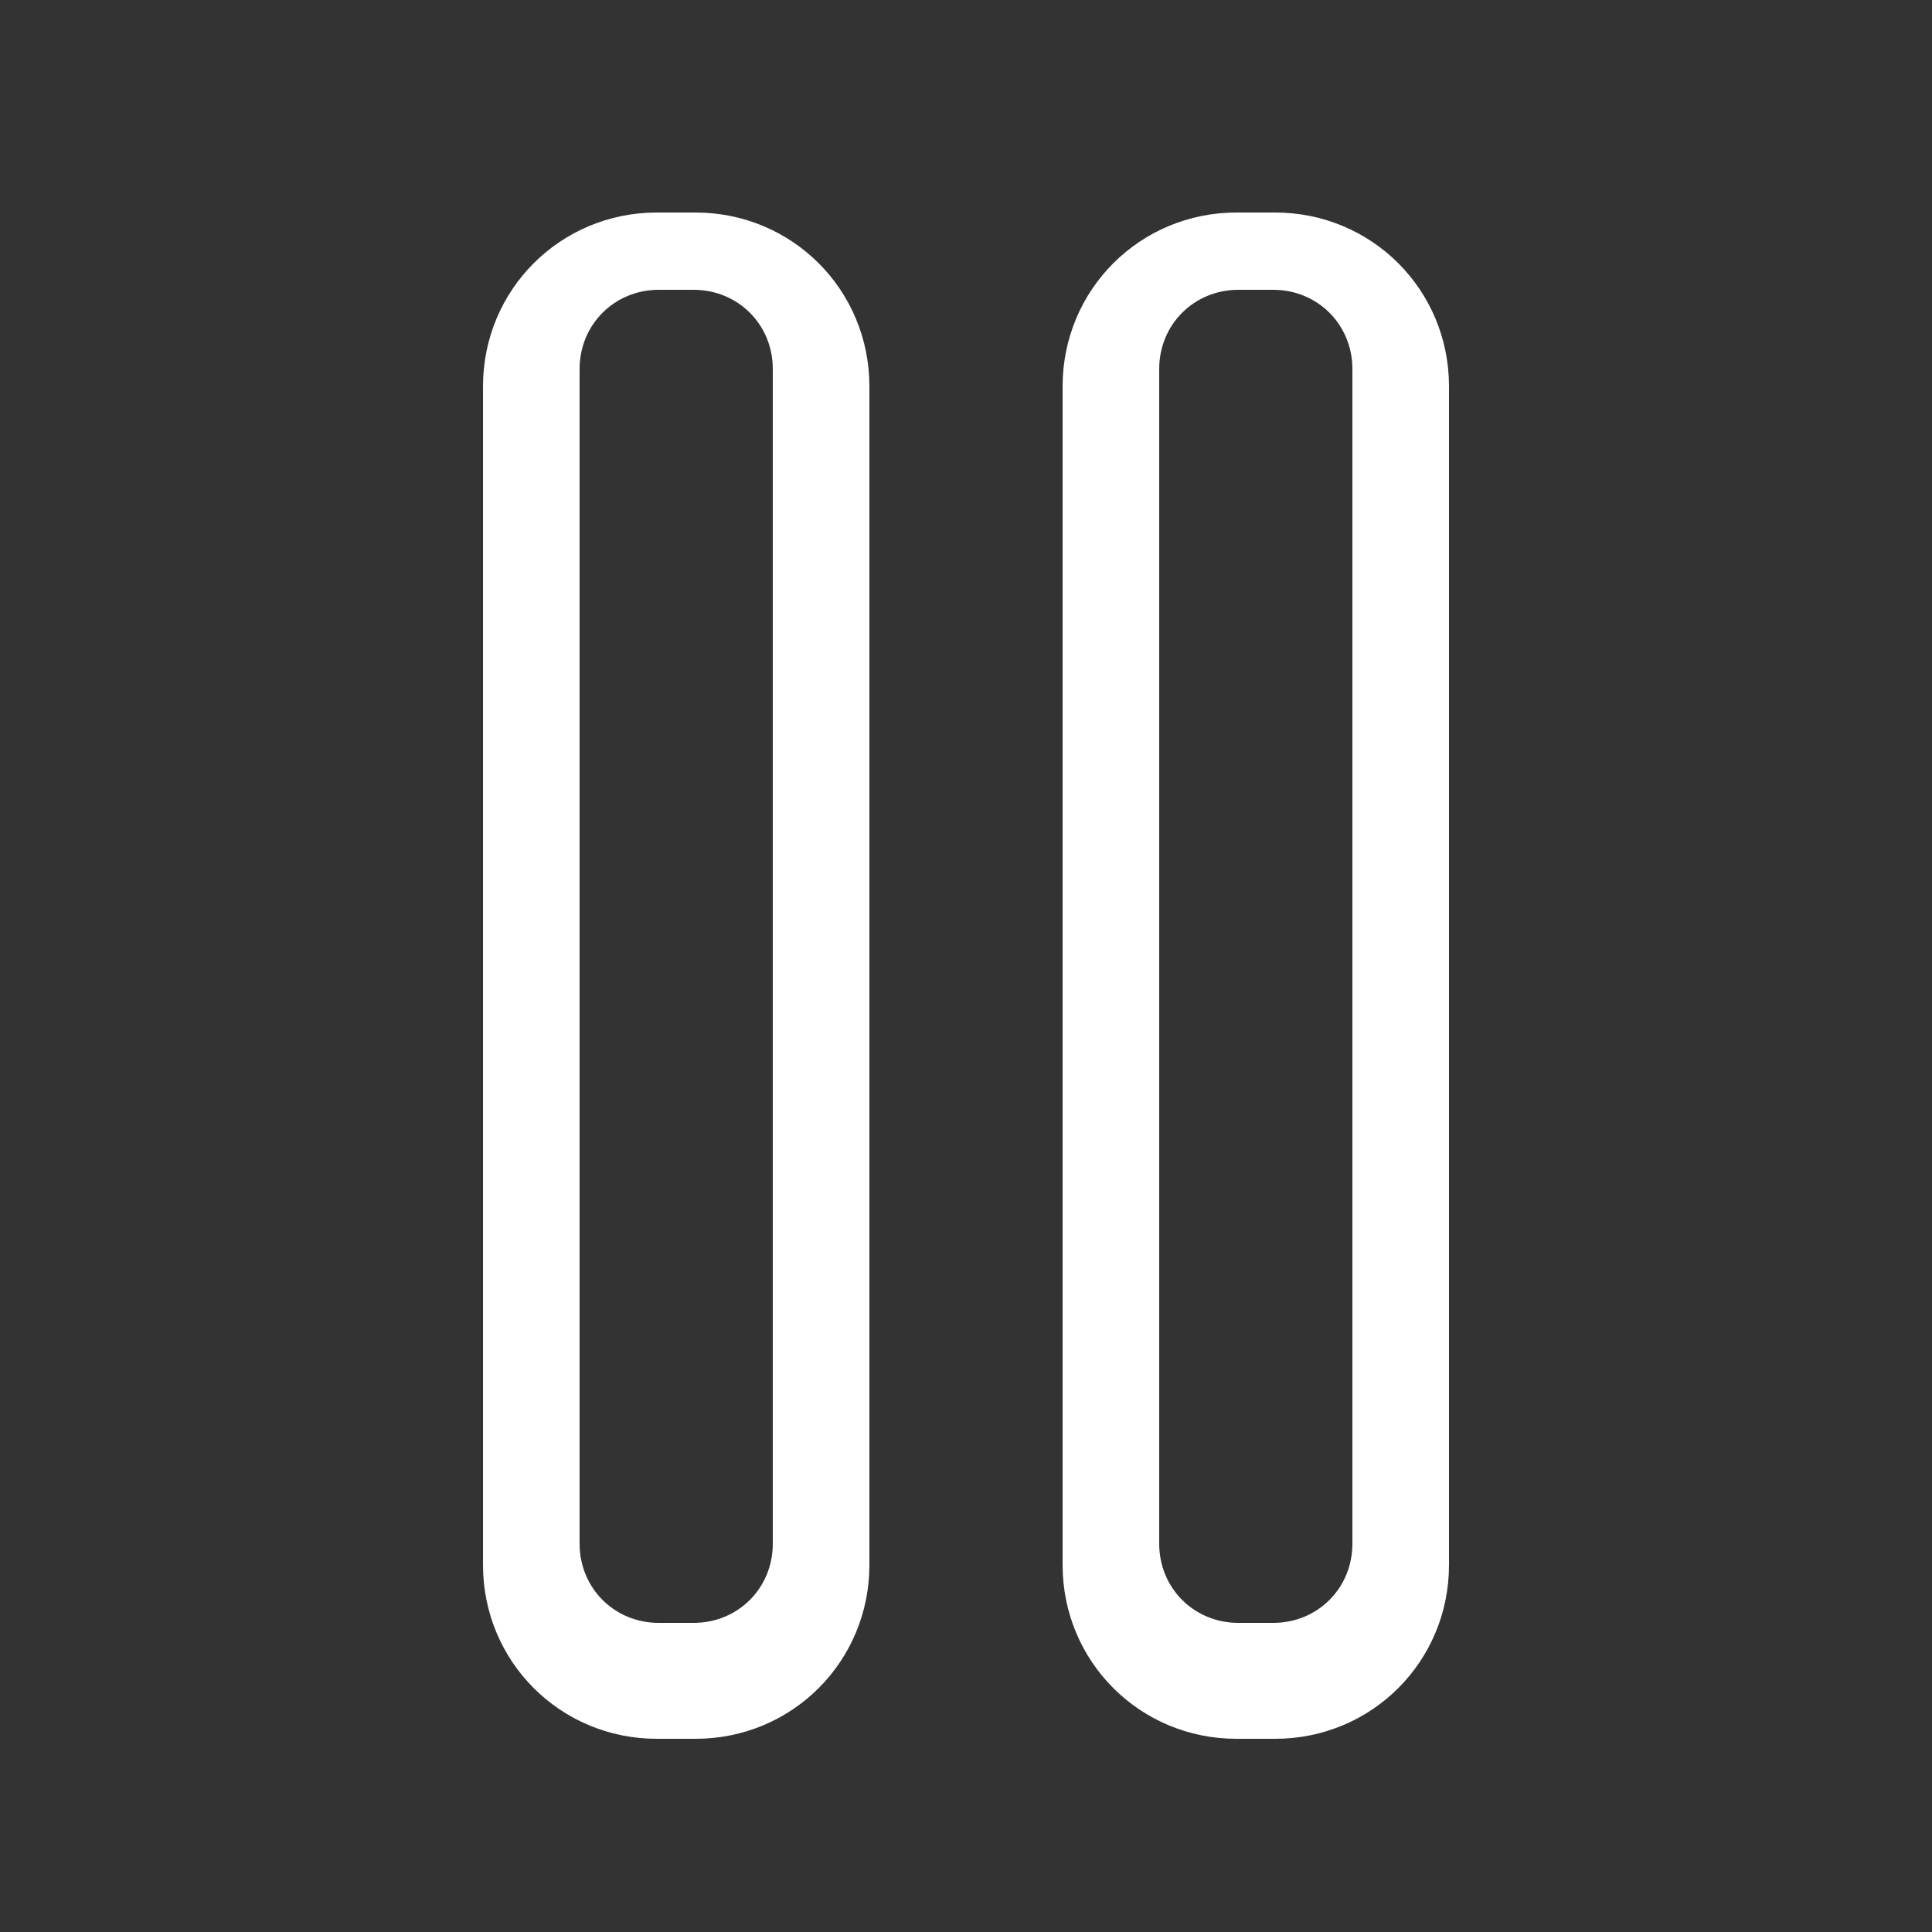 <?xml version="1.0" encoding="UTF-8" standalone="no"?>
<svg
   xmlns:dc="http://purl.org/dc/elements/1.1/"
   xmlns:cc="http://creativecommons.org/ns#"
   xmlns:rdf="http://www.w3.org/1999/02/22-rdf-syntax-ns#"
   xmlns:svg="http://www.w3.org/2000/svg"
   xmlns="http://www.w3.org/2000/svg"
   xmlns:sodipodi="http://sodipodi.sourceforge.net/DTD/sodipodi-0.dtd"
   xmlns:inkscape="http://www.inkscape.org/namespaces/inkscape"
   height="100px"
   width="100px"
   fill="#000000"
   version="1.1"
   x="0px"
   y="0px"
   viewBox="0 0 100 100"
   style="enable-background:new 0 0 100 100;"
   xml:space="preserve"
   id="svg3580"
   sodipodi:docname="noun_Stop_559095.svg"
   inkscape:version="0.92.5 (2060ec1f9f, 2020-04-08)"><rect x="0" y="0" width="100" height="100" fill="#333333" stroke="none"/><defs
     id="defs3584" /><sodipodi:namedview
     pagecolor="#ffffff"
     bordercolor="#666666"
     borderopacity="1"
     objecttolerance="10"
     gridtolerance="10"
     guidetolerance="10"
     inkscape:pageopacity="0"
     inkscape:pageshadow="2"
     inkscape:window-width="1864"
     inkscape:window-height="1016"
     id="namedview3582"
     showgrid="false"
     inkscape:zoom="6.675088"
     inkscape:cx="73.272847"
     inkscape:cy="45.140846"
     inkscape:window-x="56"
     inkscape:window-y="27"
     inkscape:window-maximized="1"
     inkscape:current-layer="svg3580" /><style
     type="text/css"
     id="style3282">
	.st0{display:none;}
	.st1{display:inline;}
	.st2{display:inline;fill:#000000;}
</style><g
     class="st0"
     id="g3298"><g
       class="st1"
       id="g3296"><path
         d="M31,32.3V7.9c0-1.2-0.8-2.2-2-2.2c-1.2,0-2,1-2,2.2v24.5c-3,0.9-5.4,3.8-5.4,7.1c0,4.1,3.3,7.5,7.4,7.5    c4.1,0,7.4-3.3,7.4-7.5C36.4,36.1,34,33.3,31,32.3z M28.9,42.5c-1.7,0-3.1-1.4-3.1-3.1c0-1.7,1.4-3.1,3.1-3.1    c1.7,0,3.1,1.4,3.1,3.1C32,41.2,30.6,42.5,28.9,42.5z"
         id="path3284" /><path
         d="M29,53.1c-1.2,0-2,1-2,2.2v36.9c0,1.2,0.8,2.2,2,2.2c1.2,0,2-1,2-2.2V55.3C31,54.1,30.2,53.1,29,53.1z"
         id="path3286" /><path
         d="M52,53.4V7.9c0-1.2-0.8-2.2-2-2.2s-2,1-2,2.2v45.5c-3,0.9-5.4,3.8-5.4,7.1c0,4.1,3.3,7.5,7.4,7.5c4.1,0,7.3-3.3,7.3-7.5    C57.4,57.2,55,54.3,52,53.4z M50,63.6c-1.7,0-3.1-1.4-3.1-3.1s1.4-3.1,3.1-3.1s3.1,1.4,3.1,3.1S51.7,63.6,50,63.6z"
         id="path3288" /><path
         d="M50,74.1c-1.2,0-2,1-2,2.2v15.8c0,1.2,0.8,2.2,2,2.2s2-1,2-2.2V76.3C52,75.1,51.2,74.1,50,74.1z"
         id="path3290" /><path
         d="M73,16.5V7.9c0-1.2-0.8-2.2-2-2.2s-2,1-2,2.2v8.7c-3,0.9-5.3,3.8-5.3,7.1c0,4.1,3.3,7.5,7.4,7.5c4.1,0,7.3-3.3,7.3-7.5    C78.4,20.3,76,17.5,73,16.5z M71.1,26.7c-1.7,0-3.1-1.4-3.1-3.1c0-1.7,1.4-3.1,3.1-3.1s3.1,1.4,3.1,3.1    C74.1,25.4,72.8,26.7,71.1,26.7z"
         id="path3292" /><path
         d="M71,37.3c-1.2,0-2,1-2,2.2v52.7c0,1.2,0.8,2.2,2,2.2s2-1,2-2.2V39.5C73,38.3,72.2,37.3,71,37.3z"
         id="path3294" /></g></g><g
     class="st0"
     id="g3316"><g
       class="st1"
       id="g3314"><path
         d="M85,25.7c0.1,0,0.1-0.2,0.2-0.2c0.1,0,0.2-0.1,0.2-0.1c0.1,0,0.2-0.1,0.2-0.1c0.1,0,0.1-0.1,0.2-0.1    c0.2-0.2,0.5-0.4,0.6-0.6c0-0.1,0.1-0.1,0.1-0.2c0-0.1,0.1-0.1,0.1-0.2c0-0.1,0-0.2,0.1-0.2c0-0.1,0.1-0.1,0.1-0.2    c0-0.1,0.1-0.3,0.1-0.4c0,0,0,0,0,0l0,0c0-0.1-0.1-0.3-0.1-0.4c0-0.1-0.1-0.1-0.1-0.2c0-0.1-0.1-0.2-0.1-0.2    c0-0.1-0.1-0.1-0.1-0.2c0-0.1-0.1-0.1-0.1-0.2c-0.1-0.1-0.2-0.2-0.3-0.3l-18-18c-0.1-0.1-0.2-0.2-0.3-0.3c0,0-0.1-0.1-0.2-0.1    c-0.1,0-0.2-0.1-0.2-0.1c-0.1,0-0.1,0-0.2-0.1c-0.1,0-0.1,0-0.2-0.1c-0.1,0-0.3,0-0.4,0H25.3C20.3,3,16,7,16,11.9v76.7    c0,4.9,4.3,9.4,9.3,9.4h52.7c4.9,0,9.1-4.5,9.1-9.4V39c0-1.2-1.3-2.3-2.5-2.3c-1.2,0-2.5,1-2.5,2.3v49.6c0,2.4-1.7,4.4-4.1,4.4    H25.3c-2.4,0-4.3-2-4.3-4.4V11.9C21,9.5,22.8,8,25.3,8H64v8.6c0,4.9,4.3,9.4,9.3,9.4h11.3C84.7,26,84.9,25.7,85,25.7z M69,16.6    v-5.9L79.1,21h-5.9C70.8,21,69,19,69,16.6z"
         id="path3300" /><path
         d="M30.6,26h24c1.2,0,2.3-1.3,2.3-2.5c0-1.2-1-2.5-2.3-2.5h-24c-1.2,0-2.3,1.3-2.3,2.5C28.3,24.7,29.3,26,30.6,26z"
         id="path3302" /><path
         d="M74.8,35.5c0-1.2-1-2.5-2.3-2.5h-42c-1.2,0-2.3,1.3-2.3,2.5c0,1.2,1,2.5,2.3,2.5h42C73.8,38,74.8,36.7,74.8,35.5z"
         id="path3304" /><path
         d="M30.6,50h30c1.2,0,2.3-1.3,2.3-2.5c0-1.2-1-2.5-2.3-2.5h-30c-1.2,0-2.3,1.3-2.3,2.5C28.3,48.7,29.3,50,30.6,50z"
         id="path3306" /><path
         d="M68.8,59.5c0-1.2-1-2.5-2.3-2.5h-36c-1.2,0-2.3,1.3-2.3,2.5c0,1.2,1,2.5,2.3,2.5h36C67.8,62,68.8,60.7,68.8,59.5z"
         id="path3308" /><path
         d="M62.8,71.5c0-1.2-1-2.5-2.3-2.5h-30c-1.2,0-2.3,1.3-2.3,2.5s1,2.5,2.3,2.5h30C61.8,74,62.8,72.7,62.8,71.5z"
         id="path3310" /><path
         d="M30.6,81c-1.2,0-2.3,1.3-2.3,2.5c0,1.2,1,2.5,2.3,2.5h12c1.2,0,2.3-1.3,2.3-2.5c0-1.2-1-2.5-2.3-2.5H30.6z"
         id="path3312" /></g></g><g
     class="st0"
     id="g3328"><g
       class="st1"
       id="g3326"><path
         d="M84.1,25.2c0.1,0,0.1,0.1,0.2,0.1c0.1,0,0.2,0,0.2,0c0.1,0,0.1,0,0.2-0.1c0.1,0,0.1,0,0.2-0.1c0.2-0.2,0.5-0.4,0.6-0.6    c0-0.1,0.1-0.1,0.1-0.2c0-0.1,0.1-0.1,0.1-0.2c0-0.1,0-0.2,0.1-0.2c0-0.1,0-0.2,0.1-0.3c0-0.1,0.1-0.5,0.1-0.5h0c0,0,0,0.2,0,0.2    c0-0.1,0-0.3-0.1-0.4c0-0.1-0.1-0.1-0.1-0.2c0-0.1,0-0.1-0.1-0.2c0-0.1-0.1-0.1-0.1-0.2c0-0.1-0.1-0.1-0.1-0.2    c-0.1-0.1-0.2-0.2-0.3-0.3L67.4,3.7c-0.1-0.1-0.2-0.2-0.3-0.3c-0.1,0-0.1-0.1-0.2-0.1c-0.1,0-0.1-0.1-0.2-0.1    c-0.1,0-0.2,0-0.2-0.1c-0.1,0-0.1-0.1-0.2-0.1C66.1,3.1,66,3,65.8,3l0,0h-41C19.9,3,16,7.1,16,11.9v76.1c0,4.9,3.9,8.9,8.8,8.9    h52.3c4.9,0,8.9-4.1,8.9-8.9V38.8c0-1.2-1.3-2.2-2.5-2.2c-1.2,0-2.5,1-2.5,2.2v49.2c0,2.4-1.5,3.9-3.9,3.9H24.8    c-2.4,0-4.8-1.5-4.8-3.9V11.9C20,9.5,22.4,8,24.8,8H64v8.6c0,4.9,3.6,8.4,8.4,8.4h11.2C83.8,25,84,25.2,84.1,25.2z M68,16.6v-5.8    L78.3,21h-5.8C70,21,68,19,68,16.6z"
         id="path3318" /><path
         d="M30.1,25h23.8c1.2,0,2.2-0.8,2.2-2c0-1.2-1-2-2.2-2H30.1c-1.2,0-2.2,0.8-2.2,2C27.9,24.2,28.9,25,30.1,25z"
         id="path3320" /><path
         d="M71.8,33H30.1c-1.2,0-2.2,0.8-2.2,2s1,2,2.2,2h41.7c1.2,0,2.2-0.8,2.2-2S73,33,71.8,33z"
         id="path3322" /><path
         d="M71.8,45H30.1c-1.2,0-2.1,0.8-2.1,2v35.7c0,0.1-0.1,0.3,0,0.4c0,0.1,0,0.1,0,0.2c0,0.1,0,0.2,0.1,0.2    c0,0.1,0.1,0.1,0.1,0.2c0,0.1,0,0.1,0.1,0.2c0.2,0.2,0.4,0.5,0.6,0.6c0.1,0,0.1,0.1,0.2,0.1c0.1,0,0.1,0.1,0.2,0.1    c0.1,0,0.1,0,0.2,0.1c0.1,0,0.1,0,0.2,0.1c0.1,0,0.3,0,0.4,0h41.7c1.2,0,2.2-1,2.2-2.2V47C74,45.8,73,45,71.8,45z M66.8,81    L53.3,67.3c0.2,0.1,0.4,0,0.6,0c0.6,0,1.1-0.3,1.6-0.7l4.6-4.4l9.9,9.6V81H66.8z M48,68.5L60.4,81H35.5L48,68.5z M61.7,57.3    c-0.4-0.4-1.1-0.7-1.7-0.7c-0.6,0-1.2,0.2-1.6,0.7l-6,6c-0.6,0.6-0.8,1.5-0.6,2.2l-2.2-2.2c-0.9-0.9-2.5-0.9-3.3,0L32,77.3V49h38    v16.4L61.7,57.3z"
         id="path3324" /></g></g><g
     class="st0"
     id="g3350"><g
       class="st1"
       id="g3348"><path
         d="M50,31.4c7.6,0,14.5,4.7,17.3,11.8c0.5,1.2,1.8,1.8,3,1.3c1.2-0.5,1.8-1.8,1.3-3C68.2,32.6,59.5,26.7,50,26.7    c-12.8,0-23.3,10.5-23.3,23.3c0,12.8,10.5,23.3,23.3,23.3c9.6,0,18.1-5.7,21.6-14.6c0.5-1.2-0.1-2.5-1.3-3c-1.2-0.5-2.5,0.1-3,1.3    c-2.8,7-9.8,11.7-17.3,11.7c-10.3,0-18.6-8.4-18.6-18.6C31.4,39.7,39.7,31.4,50,31.4z"
         id="path3330" /><path
         d="M16.7,13.4c-0.9-0.9-2.4-0.9-3.3,0c-0.9,0.9-0.9,2.4,0,3.3l7,7c0.5,0.5,1.1,0.7,1.6,0.7c0.6,0,1.2-0.2,1.6-0.7    c0.9-0.9,0.9-2.4,0-3.3L16.7,13.4z"
         id="path3332" /><path
         d="M78,24.4c0.6,0,1.2-0.2,1.6-0.7l7-7c0.9-0.9,0.9-2.4,0-3.3c-0.9-0.9-2.4-0.9-3.3,0l-7,7c-0.9,0.9-0.9,2.4,0,3.3    C76.8,24.1,77.4,24.4,78,24.4z"
         id="path3334" /><path
         d="M20.4,76.3l-7,7c-0.9,0.9-0.9,2.4,0,3.3c0.5,0.5,1.1,0.7,1.6,0.7s1.2-0.2,1.6-0.7l7-7c0.9-0.9,0.9-2.4,0-3.3    C22.8,75.4,21.3,75.4,20.4,76.3z"
         id="path3336" /><path
         d="M79.6,76.3c-0.9-0.9-2.4-0.9-3.3,0c-0.9,0.9-0.9,2.4,0,3.3l7,7c0.5,0.5,1.1,0.7,1.6,0.7c0.6,0,1.2-0.2,1.6-0.7    c0.9-0.9,0.9-2.4,0-3.3L79.6,76.3z"
         id="path3338" /><path
         d="M17.4,50c0-1.3-1-2-2.3-2H5.2c-1.3,0-2.3,0.7-2.3,2c0,1.3,1,2,2.3,2H15C16.3,52,17.4,51.3,17.4,50z"
         id="path3340" /><path
         d="M50,82.6c-1.3,0-2,1-2,2.3v9.9c0,1.3,0.7,2.3,2,2.3c1.3,0,2-1,2-2.3V85C52,83.7,51.3,82.6,50,82.6z"
         id="path3342" /><path
         d="M50,17.4c1.3,0,2-1,2-2.3V5.2c0-1.3-0.7-2.3-2-2.3c-1.3,0-2,1-2,2.3V15C48,16.3,48.7,17.4,50,17.4z"
         id="path3344" /><path
         d="M94.8,48H85c-1.3,0-2.3,0.7-2.3,2c0,1.3,1,2,2.3,2h9.9c1.3,0,2.3-0.7,2.3-2C97.2,48.7,96.1,48,94.8,48z"
         id="path3346" /></g></g><g
     class="st0"
     id="g3358"><g
       class="st1"
       id="g3356"><path
         d="M68.6,48h-10c-1.3,0-2.4,1.2-2.4,2.5c0,1.3,1.1,2.5,2.4,2.5h10c1.3,0,2.4-1.2,2.4-2.5C71,49.2,69.9,48,68.6,48z"
         id="path3352" /><path
         d="M66.9,59.3c-1.1-0.7-2.6-0.3-3.2,0.8c-3.4,5.8-9.6,9.3-16.3,9.3c-10.4,0-18.9-8.5-18.9-18.9c0-10.4,8.5-18.9,18.9-18.9    c6.5,0,12.6,3.4,16,8.9c0.7,1.1,2.2,1.4,3.3,0.7c1.1-0.7,1.4-2.2,0.8-3.3C63,31,55.5,26.8,47.3,26.8c-13,0-23.7,10.6-23.7,23.7    c0,13.1,10.6,23.7,23.7,23.7c8.3,0,16.2-4.5,20.4-11.7C68.4,61.4,68,59.9,66.9,59.3z"
         id="path3354" /></g></g><g
     class="st0"
     id="g3364"><g
       class="st1"
       id="g3362"><path
         d="M90.4,28.9L73.9,12.4c-2.7-2.7-7-2.7-9.7,0L11.5,65.1c-2.7,2.7-2.7,7,0,9.7L28,91.3c0.3,0.3,0.7,0.4,1.1,0.4    s0.8-0.1,1.1-0.4c0.6-0.6,0.6-1.5,0-2.1L13.6,72.7c-1.5-1.5-1.5-4,0-5.5l1.2-1.2l11,11c0.6,0.6,1.5,0.6,2.1,0s0.6-1.5,0-2.1    l-11-11l3.9-3.9l5,5c0.6,0.6,1.5,0.6,2.1,0s0.6-1.5,0-2.1l-5-5l3.9-3.9l11,11c0.6,0.6,1.5,0.6,2.1,0s0.6-1.5,0-2.1l-11-11l3.9-3.9    l5,5c0.6,0.6,1.5,0.6,2.1,0s0.6-1.5,0-2.1l-5-5l3.9-3.9l11,11c0.6,0.6,1.5,0.6,2.1,0s0.6-1.5,0-2.1l-11-11l3.9-3.9l5,5    c0.6,0.6,1.5,0.6,2.1,0c0.6-0.6,0.6-1.5,0-2.1l-5-5l3.9-3.9l11,11c0.6,0.6,1.5,0.6,2.1,0s0.6-1.5,0-2.1l-11-11l3.9-3.9l5,5    c0.3,0.3,0.7,0.4,1.1,0.4s0.8-0.1,1.1-0.4c0.6-0.6,0.6-1.5,0-2.1l-5-5l3.9-3.9l11,11c0.3,0.3,0.7,0.4,1.1,0.4s0.8-0.1,1.1-0.4    c0.6-0.6,0.6-1.5,0-2.1l-11-11l1.2-1.2c1.5-1.5,4-1.5,5.5,0L88.3,31c0.7,0.7,1.1,1.7,1.1,2.7c0,1-0.4,2-1.1,2.7L40,84.7    c-0.6,0.6-0.6,1.5,0,2.1c0.3,0.3,0.7,0.4,1.1,0.4s0.8-0.1,1.1-0.4l48.2-48.2C93.1,35.9,93.1,31.6,90.4,28.9z"
         id="path3360" /></g></g><g
     class="st0"
     id="g3374"><g
       class="st1"
       id="g3372"><path
         d="M85.5,24.1c-0.6-0.6-1.5-0.6-2.1,0s-0.6,1.5,0,2.1c0.7,0.7,1,1.6,1,2.5c0,0.9-0.4,1.8-1,2.4c0,0,0-0.1-0.1-0.1l-5.7-5.7    c-0.6-0.6-1.5-0.6-2.1,0c-0.6,0.6-0.6,1.5,0,2.1l5.7,5.7c0,0,0.1,0,0.1,0.1L40.2,74.5L28.6,62.9l43.2-43.2c0.6-0.6,0.6-1.5,0-2.1    c-0.6-0.6-1.5-0.6-2.1,0L25.4,61.8c0,0,0,0,0,0c-0.1,0.1-0.2,0.3-0.3,0.4c0,0,0,0,0,0.1c0,0,0,0,0,0.1l-6.8,20.5c0,0,0,0,0,0    c0,0.1,0,0.1,0,0.2c0,0,0,0.1,0,0.1c0,0,0,0.1,0,0.1s0,0.1,0,0.1c0,0,0,0.1,0,0.1c0,0.1,0,0.1,0,0.2c0,0,0,0,0,0c0,0,0,0,0,0    c0,0.1,0.1,0.3,0.2,0.4c0,0,0,0,0,0c0.1,0.1,0.2,0.2,0.3,0.3c0,0,0,0,0.1,0.1c0.1,0.1,0.2,0.1,0.4,0.2c0,0,0,0,0,0    c0.1,0,0.3,0.1,0.5,0.1s0.3,0,0.5-0.1c0,0,0,0,0,0L40.6,78c0,0,0,0,0.1,0c0,0,0,0,0.1,0c0.2-0.1,0.3-0.2,0.4-0.3c0,0,0,0,0,0    l44.3-44.3c1.2-1.2,1.9-2.9,1.9-4.6C87.4,27,86.8,25.3,85.5,24.1z M22,81.1l5.1-15.4l10.2,10.2L22,81.1z"
         id="path3366" /><path
         d="M69.9,31.1L52.8,48.2c-0.6,0.6-0.6,1.5,0,2.1c0.3,0.3,0.7,0.4,1.1,0.4s0.8-0.1,1.1-0.4L72,33.2c0.6-0.6,0.6-1.5,0-2.1    S70.5,30.5,69.9,31.1z"
         id="path3368" /><path
         d="M47.1,53.9l-5.7,5.7c-0.6,0.6-0.6,1.5,0,2.1c0.3,0.3,0.7,0.4,1.1,0.4s0.8-0.1,1.1-0.4l5.7-5.7c0.6-0.6,0.6-1.5,0-2.1    S47.7,53.3,47.1,53.9z"
         id="path3370" /></g></g><g
     class="st0"
     id="g3382"><g
       class="st1"
       id="g3380"><path
         d="M92.3,48.2C91.6,47.2,76,23.5,49,23.5c-27,0-42.6,23.7-43.3,24.7L5.2,49l0.5,0.8C6.4,50.8,22,74.5,49,74.5    c27,0,42.6-23.7,43.3-24.7l0.5-0.8L92.3,48.2z M49,71.5C26.4,71.5,11.8,53.1,8.8,49c3-4.1,17.5-22.5,40.2-22.5    c22.6,0,37.2,18.4,40.2,22.5C86.2,53.1,71.7,71.5,49,71.5z"
         id="path3376" /><path
         d="M60.9,46.9c-0.8,0-1.5,0.8-1.4,1.6c0,0.2,0,0.4,0,0.5c0,5.8-4.7,10.5-10.5,10.5c-5.8,0-10.5-4.7-10.5-10.5    c0-5.8,4.7-10.5,10.5-10.5c1.9,0,3.8,0.5,5.5,1.6c0.7,0.4,1.6,0.2,2.1-0.5s0.2-1.6-0.5-2.1c-2.1-1.3-4.6-2-7.1-2    c-7.4,0-13.5,6.1-13.5,13.5c0,7.4,6.1,13.5,13.5,13.5c7.4,0,13.5-6.1,13.5-13.5c0-0.2,0-0.5,0-0.7C62.4,47.5,61.7,46.9,60.9,46.9z    "
         id="path3378" /></g></g><g
     class="st0"
     id="g3390"><g
       class="st1"
       id="g3388"><path
         d="M84.1,84.2L59.5,59.6c-0.8-0.8-2.1-0.8-2.9,0s-0.8,2.1,0,2.9l24.7,24.7c0.4,0.4,0.9,0.6,1.5,0.6c0.5,0,1.1-0.2,1.5-0.6    C85,86.3,85,85,84.1,84.2z"
         id="path3384" /><path
         d="M39.5,19.9C52,19.9,62.1,30,62.1,42.5c0,3.2-0.6,6.2-1.9,9.1c-0.5,1,0,2.3,1.1,2.7c1,0.5,2.3,0,2.7-1.1    c1.5-3.4,2.3-7,2.3-10.8c0-14.7-12-26.7-26.7-26.7c-14.7,0-26.7,12-26.7,26.7c0,14.7,12,26.7,26.7,26.7c3.7,0,7.3-0.8,10.8-2.3    c1-0.5,1.5-1.7,1.1-2.7c-0.5-1-1.7-1.5-2.7-1.1c-2.9,1.3-5.9,1.9-9.1,1.9C27,65.1,16.9,55,16.9,42.5C16.9,30,27,19.9,39.5,19.9z"
         id="path3386" /></g></g><g
     class="st0"
     id="g3398"><g
       class="st1"
       id="g3396"><path
         d="M49,12.4c-17.2,0-31.2,14-31.2,31.2c0,16.8,28.4,43.9,29.6,45l1.7,1.6l1.7-1.6c1.2-1.1,29.6-28.2,29.6-45    C80.2,26.4,66.2,12.4,49,12.4z M49,83.5C40.3,75,22.6,55.1,22.6,43.6C22.6,29,34.4,17.2,49,17.2c14.6,0,26.4,11.9,26.4,26.4    C75.4,55,57.7,75,49,83.5z"
         id="path3392" /><path
         d="M63.1,39.8c-1.3,0.1-2.3,1.3-2.1,2.6c0,0.4,0.1,0.8,0.1,1.2c0,6.6-5.4,12-12,12s-12-5.4-12-12c0-6.6,5.4-12,12-12    c2.5,0,4.8,0.7,6.8,2.1c1.1,0.8,2.6,0.5,3.3-0.6c0.8-1.1,0.5-2.6-0.6-3.3c-2.8-2-6.1-3-9.6-3c-9.3,0-16.8,7.5-16.8,16.8    c0,9.3,7.5,16.8,16.8,16.8c9.3,0,16.8-7.5,16.8-16.8c0-0.6,0-1.1-0.1-1.7C65.6,40.6,64.4,39.6,63.1,39.8z"
         id="path3394" /></g></g><g
     class="st0"
     id="g3408"><g
       class="st1"
       id="g3406"><path
         d="M52.6,67.6L37.8,82.4c-4.5,4.5-11.9,4.5-16.5,0c-4.5-4.5-4.5-11.9,0-16.5l14.8-14.8c0.9-0.9,0.9-2.4,0-3.3s-2.4-0.9-3.3,0    L18,62.7c-6.4,6.4-6.4,16.7,0,23c3.2,3.2,7.3,4.8,11.5,4.8s8.3-1.6,11.5-4.8l14.8-14.8c0.9-0.9,0.9-2.4,0-3.3S53.5,66.7,52.6,67.6    z"
         id="path3400" /><path
         d="M85.5,18.3c-6.4-6.4-16.7-6.4-23,0L47.6,33.1c-0.9,0.9-0.9,2.4,0,3.3c0.9,0.9,2.4,0.9,3.3,0l14.8-14.8    c4.5-4.5,11.9-4.5,16.5,0c4.5,4.5,4.5,11.9,0,16.5L67.4,52.8c-0.9,0.9-0.9,2.4,0,3.3c0.5,0.5,1.1,0.7,1.6,0.7s1.2-0.2,1.6-0.7    l14.8-14.8C91.8,35,91.8,24.6,85.5,18.3z"
         id="path3402" /><path
         d="M32.8,70.9c0.5,0.5,1.1,0.7,1.6,0.7c0.6,0,1.2-0.2,1.6-0.7l34.6-34.6c0.9-0.9,0.9-2.4,0-3.3c-0.9-0.9-2.4-0.9-3.3,0    L32.8,67.6C31.9,68.5,31.9,70,32.8,70.9z"
         id="path3404" /></g></g><g
     class="st0"
     id="g3416"><g
       class="st1"
       id="g3414"><path
         d="M52,64.4c6.8,0,12.4-5.6,12.4-12.4c0-6.8-5.6-12.4-12.4-12.4c-1.1,0-2,0.9-2,2s0.9,2,2,2c4.6,0,8.4,3.8,8.4,8.4    c0,4.6-3.8,8.4-8.4,8.4c-4.6,0-8.4-3.8-8.4-8.4c0-2.2,0.9-4.3,2.4-5.9c0.8-0.8,0.8-2,0-2.8c-0.8-0.8-2-0.8-2.8,0    c-2.3,2.3-3.5,5.4-3.5,8.7C39.6,58.8,45.2,64.4,52,64.4z"
         id="path3410" /><path
         d="M93.6,50h-8.5c-0.5-8-3.5-14.6-8.3-20l5.2-5.2c0.8-0.8,0.8-2,0-2.8c-0.8-0.8-2-0.8-2.8,0L74,27.2c-5.4-4.8-12-7.9-20-8.3    v-8.5c0-1.1-0.9-2-2-2s-2,0.9-2,2v23.8c0,1.1,0.9,2,2,2s2-0.9,2-2V22.8c7,0.4,12.5,3.1,17.2,7.2l-5,5c-0.8,0.8-0.8,2,0,2.8    c0.4,0.4,0.9,0.6,1.4,0.6c0.5,0,1-0.2,1.4-0.6l5-5c4.1,4.7,6.7,10.2,7.2,17.2H69.8c-1.1,0-2,0.9-2,2c0,1.1,0.9,2,2,2h11.3    c-0.4,7-3.1,12.5-7.2,17.2l-5-5c-0.8-0.8-2-0.8-2.8,0s-0.8,2,0,2.8l5,5C66.5,78.1,61,80.7,54,81.2V69.8c0-1.1-0.9-2-2-2    s-2,0.9-2,2v11.3c-7-0.4-12.5-3.1-17.2-7.2l5-5c0.8-0.8,0.8-2,0-2.8s-2-0.8-2.8,0l-5,5C25.9,66.5,23.3,61,22.8,54h11.3    c1.1,0,2-0.9,2-2c0-1.1-0.9-2-2-2H22.8c0.4-6,2.9-12.4,7.1-17.2l5,5c0.4,0.4,0.9,0.6,1.4,0.6c0.5,0,1-0.2,1.4-0.6    c0.8-0.8,0.8-2,0-2.8l-13-13c-0.8-0.8-2-0.8-2.8,0c-0.8,0.8-0.8,2,0,2.8l5.2,5.2c-5,5.6-7.9,13-8.3,20h-8.5c-1.1,0-2,0.9-2,2    c0,1.1,0.9,2,2,2h8.5c0.5,8,3.5,14.6,8.3,20L22,79.2c-0.8,0.8-0.8,2,0,2.8c0.4,0.4,0.9,0.6,1.4,0.6s1-0.2,1.4-0.6l5.2-5.2    c5.4,4.8,12,7.9,20,8.3v8.5c0,1.1,0.9,2,2,2s2-0.9,2-2v-8.5c8-0.5,14.6-3.5,20-8.3l5.2,5.2c0.4,0.4,0.9,0.6,1.4,0.6s1-0.2,1.4-0.6    c0.8-0.8,0.8-2,0-2.8L76.8,74c4.8-5.4,7.9-12,8.3-20h8.5c1.1,0,2-0.9,2-2C95.6,50.9,94.7,50,93.6,50z"
         id="path3412" /></g></g><g
     class="st0"
     id="g3426"><g
       class="st1"
       id="g3424"><path
         d="M90,47c-1.2,0-2,0.9-2,2.1v19.6c0,1.9-1.9,3.3-3.8,3.3H19.8c-1.9,0-3.8-1.4-3.8-3.3V49.1c0-1.2-0.8-2.1-2-2.1    s-2,0.9-2,2.1v19.6c0,4.2,3.6,7.3,7.8,7.3h64.3c4.2,0,7.8-3.1,7.8-7.3V49.1C92,47.9,91.2,47,90,47z"
         id="path3418" /><path
         d="M52,63.8c1.2,0,2-0.9,2-2.1V35.3l9.1,9c0.4,0.4,1,0.6,1.5,0.6s1.1-0.2,1.5-0.6c0.8-0.8,0.8-2.1,0-3L53.5,28.7    c-0.1-0.1-0.2-0.2-0.3-0.3c0,0-0.1-0.1-0.2-0.1c-0.1,0-0.1-0.1-0.2-0.1c-0.1,0-0.1,0-0.2-0.1c-0.1,0-0.1,0-0.2-0.1    c-0.3-0.1-0.6-0.1-0.8,0c-0.1,0-0.1,0-0.2,0.1c-0.1,0-0.1,0-0.2,0.1c-0.1,0-0.1,0.1-0.2,0.1c-0.1,0-0.1,0.1-0.2,0.1    c-0.2,0.2-0.4,0.4-0.6,0.6c0,0.1-0.1,0.1-0.1,0.2c0,0.1-0.1,0.1-0.1,0.2c0,0.1,0,0.1-0.1,0.2c0,0.1,0,0.1-0.1,0.2    c0,0.1,0,0.3,0,0.4c0,0,0,0,0,0v31.5C50,62.8,50.8,63.8,52,63.8z"
         id="path3420" /><path
         d="M39.4,44.9c0.5,0,1.1-0.2,1.5-0.6l6.3-6.3c0.8-0.8,0.8-2.1,0-3c-0.8-0.8-2.1-0.8-3,0l-6.3,6.3c-0.8,0.8-0.8,2.1,0,3    C38.3,44.7,38.9,44.9,39.4,44.9z"
         id="path3422" /></g></g><g
     class="st0"
     id="g3436"><g
       class="st1"
       id="g3434"><path
         d="M90,47c-1.2,0-2,0.9-2,2.1v19.6c0,1.9-1.8,3.3-3.8,3.3H19.8c-1.9,0-3.8-1.4-3.8-3.3V49.1c0-1.2-0.8-2.1-2-2.1    s-2,0.9-2,2.1v19.6c0,4.2,3.5,7.3,7.8,7.3h64.4c4.2,0,7.8-3,7.8-7.3V49.1C92,47.9,91.2,47,90,47z"
         id="path3428" /><path
         d="M44.2,56.9c0.4,0.4,0.9,0.6,1.5,0.6s1.1-0.2,1.5-0.6c0.8-0.8,0.8-2.2,0-3l-6.3-6.3c-0.8-0.8-2.2-0.8-3,0    c-0.8,0.8-0.8,2.2,0,3L44.2,56.9z"
         id="path3430" /><path
         d="M49.9,62.1c0,0.1,0,0.1,0.1,0.2c0,0.1,0,0.1,0.1,0.2c0,0.1,0.1,0.1,0.1,0.2c0,0.1,0.1,0.1,0.1,0.2    c0.2,0.2,0.4,0.4,0.6,0.6c0.1,0,0.1,0.1,0.2,0.1c0.1,0,0.1,0.1,0.2,0.1c0.1,0,0.1,0,0.2,0.1c0.1,0,0.1,0,0.2,0.1    c0.1,0,0.3,0,0.4,0s0.3,0,0.4,0c0.1,0,0.1,0,0.2-0.1c0.1,0,0.1,0,0.2-0.1c0.1,0,0.1-0.1,0.2-0.1c0.1,0,0.1-0.1,0.2-0.1    c0.1-0.1,0.2-0.2,0.3-0.3l12.6-12.6c0.8-0.8,0.8-2.2,0-3c-0.8-0.8-2.2-0.8-3,0l-9.1,9V30.2c0-1.2-0.8-2.1-2-2.1s-2,0.9-2,2.1v31.5    c0,0,0,0,0,0C50,61.9,49.9,62,49.9,62.1z"
         id="path3432" /></g></g><g
     class="st0"
     id="g3450"><g
       class="st1"
       id="g3448"><path
         d="M85.9,33H68c-1.7,0-3-0.9-3-2.6V22H45.8c-3.7,0-6.8,3.4-6.8,7.2v1.2c0,1.7-1.3,2.6-3,2.6H18.1c-1,0-1.9,1-1.9,2    s0.8,2,1.9,2H36c3.7,0,7-2.9,7-6.6v-1.2c0-1.7,1.1-3.2,2.8-3.2H61v4.4c0,3.7,3.3,6.6,7,6.6h17.9c1.7,0,3.1,1.6,3.1,3.3v34.6    c0,1.7-1.4,3.2-3.1,3.2H18.1c-1.7,0-3.1-1.4-3.1-3.1c0-0.1,0-0.2,0-0.3c0-0.1,0-0.2,0-0.3V46.4c0-1-1-1.9-2-1.9s-2,0.8-2,1.9v27.8    c0,0.1,0.1,0.2,0.2,0.3c0,0.1,0,0.4,0,0.5c0,3.7,3.1,7,6.9,7h67.9c3.7,0,7.1-3.4,7.1-7.2V40.3C93,36.5,89.7,33,85.9,33z"
         id="path3438" /><path
         d="M42.8,51.1c-0.9-0.4-2-0.1-2.5,0.9c-0.8,1.7-1.3,3.7-1.3,5.6c0,7.1,5.8,13,13,13c7.1,0,13-5.8,13-13c0-7.1-5.8-13-13-13    c-2.2,0-4.3,0.5-6.2,1.6c-0.9,0.5-1.2,1.6-0.7,2.5c0.5,0.9,1.6,1.2,2.5,0.7c1.4-0.7,2.9-1.1,4.4-1.1c5.1,0,9.3,4.2,9.3,9.3    s-4.2,9.3-9.3,9.3s-9.3-4.2-9.3-9.3c0-1.4,0.3-2.8,0.9-4C44.1,52.6,43.7,51.5,42.8,51.1z"
         id="path3440" /><path
         d="M68.7,48h11.1c1,0,1.9-0.5,1.9-1.5S80.8,45,79.8,45H68.7c-1,0-1.9,0.5-1.9,1.5S67.6,48,68.7,48z"
         id="path3442" /><path
         d="M68.7,59h11.1c1,0,1.9-0.5,1.9-1.5S80.8,56,79.8,56H68.7c-1,0-1.9,0.5-1.9,1.5S67.6,59,68.7,59z"
         id="path3444" /><path
         d="M68.7,71h5.6c1,0,1.9-1,1.9-2s-0.8-2-1.9-2h-5.6c-1,0-1.9,1-1.9,2S67.6,71,68.7,71z"
         id="path3446" /></g></g><g
     class="st0"
     id="g3456"><g
       class="st1"
       id="g3454"><path
         d="M93.3,83.2l-5.2-47c-0.4-4-3.8-7.2-7.9-7.2h-6.7C70.7,18,62.6,9.6,53,9.6C43.4,9.6,35.3,18,32.5,29h-6.7    c-1.2,0-2.2,1.3-2.2,2.5c0,1.2,1,2.5,2.2,2.5h5.9c-0.2,1-0.3,2.7-0.3,4.2c0,1.2,1,2.1,2.2,2.1c1.2,0,2.2-0.9,2.2-2.1    c0-1.5,0.1-3.2,0.3-4.2H70c0.2,1,0.3,2.7,0.3,4.2c0,1.2,1,2.1,2.2,2.1s2.2-0.9,2.2-2.1c0-1.5-0.1-3.2-0.3-4.2h5.9    c1.8,0,3.4,1.2,3.6,3.1L89,83.8c0.1,1-0.2,2.1-0.9,2.9c-0.7,0.8-1.6,1.3-2.7,1.3H20.6c-1,0-2-0.6-2.7-1.4c-0.7-0.8-1-1.8-0.9-2.7    l5.8-32.5c0.2-1.2-0.6-2.3-1.7-2.5c-1.2-0.2-2.3,0.6-2.5,1.7l-5.8,32.6c-0.2,2.2,0.5,4.5,2,6.1c1.5,1.7,3.6,2.6,5.9,2.6h64.8    c2.2,0,4.4-1,5.9-2.6C92.8,87.7,93.5,85.4,93.3,83.2z M36.9,29c2.5-8,8.8-15.1,16.1-15.1c7.3,0,13.6,7.1,16.1,15.1H36.9z"
         id="path3452" /></g></g><g
     class="st0"
     id="g3462"><g
       class="st1"
       id="g3460"><path
         d="M86.6,18.4l-18.4-4.6c-1.2-0.3-2.4-0.1-3.4,0.5c-1-0.6-2.2-0.8-3.4-0.5l-18.5,4.6c-0.7,0.2-1.3,0.5-1.8,1    c-0.5-0.4-1.1-0.8-1.8-1l-18.5-4.6c-1.4-0.3-2.8,0-4,0.8c-1.1,0.9-1.8,2.2-1.8,3.6c0,1.1,0.9,2,2,2c1.1,0,2-0.9,2-2    c0-0.3,0.2-0.4,0.3-0.5c0.1-0.1,0.3-0.2,0.6-0.1l18.7,4.6c0.3,0.1,0.7,0.3,0.7,0.6v43.3c-6-0.8-8.1-5.6-8.1-15.7c0-1.1-1-2-2.1-2    s-1.8,0.9-1.8,2c0,5.1,0,18.4,12,19.7v12.6c0,0.3-0.3,0.4-0.4,0.5s-0.4,0.2-0.7,0.1l-18.4-4.6c-0.3-0.1-0.5-0.3-0.5-0.6V32.7    c0-1.1-0.9-2-2-2c-1.1,0-2,0.9-2,2v45.5c0,2.1,1.4,4,3.4,4.5l18.4,4.6c0.4,0.1,0.7,0.1,1.1,0.1c1,0,2-0.3,2.8-1    c0,0,0.1-0.1,0.1-0.1c0,0,0.1,0.1,0.1,0.1c0.8,0.6,1.8,1,2.8,1c0.4,0,0.8,0,1.1-0.1l18.5-4.6c0.4-0.1,0.8-0.3,1.2-0.5    c0.4,0.2,0.8,0.4,1.2,0.5l18.5,4.6c0.4,0.1,0.8,0.1,1.1,0.1c1,0,2-0.3,2.8-1c1.1-0.9,1.7-2.2,1.7-3.6V22.9    C90,20.7,88.6,18.9,86.6,18.4z M43.6,22.4L62.2,18h0c0.1,0-0.1-0.2,0-0.2c0,0.2-0.3,0.2-0.3,0.5v18.7c-6,1.2-11.1,6.9-11.1,13.6    c0,7.5-2.9,14-7.9,15.5V22.9C43,22.6,43.3,22.5,43.6,22.4z M44.1,83.4c-0.3,0.1-0.6,0-0.7-0.1C43.3,83.2,43,83,43,82.8V70.1    c7-1.3,11.8-9.4,11.8-19.6c0-4.5,3.2-8.4,7.2-9.5v37.2c0,0.2,0.2,0.4,0.3,0.7L44.1,83.4z M86,82.8c0,0.3-0.1,0.4-0.2,0.5    c-0.1,0.1-0.3,0.2-0.5,0.1l-18.4-4.6c0-0.2,0.1-0.4,0.1-0.7V41c4,1,6.3,3.9,7.1,7.5L73,47.4c-0.8-0.8-2-0.8-2.8,0    c-0.8,0.8-0.8,2,0,2.8l3.1,3.1l-3.5,2.8c-0.8,0.7-1,1.9-0.3,2.8c0.4,0.5,1,0.7,1.5,0.7c0.4,0,0.9-0.1,1.2-0.4l3.8-3.1l3.4,3.4    c0.4,0.4,0.9,0.6,1.4,0.6s1-0.2,1.4-0.6c0.8-0.8,0.8-2,0-2.8l-3.1-3.1l3.5-2.8c0.8-0.7,1-1.9,0.3-2.8c-0.7-0.8-1.9-1-2.8-0.3    l-2,1.6C77.7,43.1,73,38.1,67,36.9V18.2c0-0.2,0-0.4,0-0.7c0,0,0,0,0.1,0c0.1,0,0.1,0,0.2,0l18.4,4.6c0.3,0.1,0.4,0.3,0.4,0.6    V82.8z"
         id="path3458" /></g></g><g
     class="st0"
     id="g3474"><g
       class="st1"
       id="g3472"><path
         d="M66.2,36.6c1.2-2.7,2.1-5.5,2.1-8.2c0-10.1-6.7-18.3-15.1-18.3c-8.4,0-15.1,8.2-15.1,18.3c0,3,0.6,5.7,1.5,8.1    C31.1,38.7,25,46.5,25,55.3v24.4c0,1.2,0.8,2.2,2,2.2s2-1,2-2.2V55.3c0-7.6,6.1-14.2,13.9-15l3.3-0.3l-1.8-2.9    c-1.4-2.3-2.1-5.3-2.1-8.6c0-7.7,4.9-14,10.8-14c6,0,10.8,6.3,10.8,14c0,3.5-1.5,6.7-2.7,8.6L59.4,40l3.4,0.3    c7.6,0.7,13.2,7.2,13.2,15v24.4c0,1.2,0.8,2.2,2,2.2s2-1,2-2.2V55.3C80,46.3,74.4,38.8,66.2,36.6z"
         id="path3464" /><path
         d="M38.8,81.7l-6.5,6.5c-0.8,0.8-0.8,2.2,0,3c0.4,0.4,1,0.6,1.5,0.6c0.6,0,1.1-0.2,1.5-0.6l6.5-6.5c0.8-0.8,0.8-2.2,0-3    C41,80.9,39.6,80.9,38.8,81.7z"
         id="path3466" /><path
         d="M53,81.1c-1.2,0-2,1-2,2.2v6.5c0,1.2,0.8,2.2,2,2.2s2-1,2-2.2v-6.5C55,82.1,54.2,81.1,53,81.1z"
         id="path3468" /><path
         d="M67.6,81.7c-0.8-0.8-2.2-0.8-3,0c-0.8,0.8-0.8,2.2,0,3l6.5,6.5c0.4,0.4,1,0.6,1.5,0.6c0.6,0,1.1-0.2,1.5-0.6    c0.8-0.8,0.8-2.2,0-3L67.6,81.7z"
         id="path3470" /></g></g><g
     class="st0"
     id="g3480"><g
       class="st1"
       id="g3478"><path
         d="M87.5,52H38.6c-1-7-7.2-12.5-14.7-12.5c-8.2,0-14.8,6.7-14.8,14.9c0,8.2,6.7,14.9,14.8,14.9c0.9,0,1.9-0.1,2.8-0.2    c1.1-0.2,1.9-1.3,1.7-2.5c-0.2-1.2-1.3-1.9-2.5-1.7c-0.6,0.1-1.3,0.2-2,0.2c-5.8,0-10.6-4.8-10.6-10.6c0-5.8,4.8-10.6,10.6-10.6    c5.8,0,10.6,4.8,10.6,10.6c0,2.2-0.7,4.4-2,6.2c-0.7,0.9-0.5,2.3,0.5,3c0.9,0.7,2.3,0.7,3-0.3c1.4-2,2.3-4.4,2.7-6.4H60v6    c0,1.2,0.8,2.1,2,2.1c1.2,0,2-0.9,2-2.1v-6h2v10.2c0,1.2,1.3,2.1,2.5,2.1c1.2,0,2.5-0.9,2.5-2.1V57h2v6c0,1.2,0.8,2.1,2,2.1    c1.2,0,2-0.9,2-2.1v-6h2v10.2c0,1.2,0.8,2.1,2,2.1c1.2,0,2-0.9,2-2.1V57h4.5c1.2,0,2.1-1.3,2.1-2.5C89.6,53.3,88.7,52,87.5,52z"
         id="path3476" /></g></g><g
     class="st0"
     id="g3486"><g
       class="st1"
       id="g3484"><path
         d="M71.8,40.2c-2.3,0-4.5,0.5-6.4,1.4L43.9,23c0.9-1.6,1.4-3.4,1.4-5.4c0-6.1-5-11.1-11.1-11.1c-0.5,0-1,0-1.4,0.1    c-1.3,0.2-2.2,1.3-2,2.6c0.2,1.3,1.3,2.2,2.6,2c0.3,0,0.6-0.1,0.8-0.1c3.6,0,6.5,2.9,6.5,6.5c0,3.6-2.9,6.5-6.5,6.5    c-3.6,0-6.5-2.9-6.5-6.5c0-0.8,0.2-1.7,0.5-2.4c0.5-1.2-0.1-2.5-1.3-3c-1.2-0.5-2.6,0.1-3,1.3c-0.5,1.3-0.8,2.7-0.8,4.2    c0,6.1,5,11.1,11.1,11.1c2.5,0,4.8-0.8,6.7-2.2l20.5,17.8c-3.1,2.8-5.1,6.9-5.1,11.5c0,2.9,0.8,5.7,2.3,8l-23.6,9.9    c-1.9-3.3-5.5-5.5-9.6-5.5c-6.1,0-11.2,5-11.2,11.1c0,6.1,5,11.2,11.2,11.2c6.1,0,11.1-5,11.1-11.2c0-0.4,0-0.8-0.1-1.2l25.2-10.6    c2.7,2.4,6.3,3.8,10.2,3.8c8.6,0,15.6-7,15.6-15.6C87.3,47.2,80.4,40.2,71.8,40.2z M25.3,85.9c-3.6,0-6.5-2.9-6.5-6.5    c0-3.6,2.9-6.5,6.5-6.5c3.6,0,6.5,2.9,6.5,6.5C31.8,83,28.9,85.9,25.3,85.9z M71.8,66.7c-6,0-10.9-4.9-10.9-10.9    s4.9-10.9,10.9-10.9s10.9,4.9,10.9,10.9S77.8,66.7,71.8,66.7z"
         id="path3482" /></g></g><g
     class="st0"
     id="g3492"><g
       class="st1"
       id="g3490"><path
         d="M80,20.2c-2.3-2.3-5.6-3-8.6-1.8c0,0,0,0-0.1,0l-21.2,7.8c-1.4,0.5-2.1,2.1-1.6,3.4c0.4,1.1,1.4,1.8,2.5,1.8    c0.3,0,0.6-0.1,0.9-0.2l21.2-7.8c0,0,0,0,0,0c0,0,0,0,0.1,0c1.5-0.6,2.6,0.3,2.9,0.6s1.2,1.4,0.6,2.9L63.8,58.7l-9.1-7    c-0.1,0-0.1-0.1-0.2-0.1c-0.1-0.1-0.2-0.1-0.3-0.2c-0.1,0-0.2-0.1-0.3-0.1c-0.1,0-0.1-0.1-0.2-0.1c0,0,0,0,0,0    c-0.1,0-0.2,0-0.3-0.1c-0.1,0-0.1,0-0.2,0c-0.1,0-0.2,0-0.3,0c-0.1,0-0.1,0-0.2,0c-0.1,0-0.2,0-0.3,0.1c-0.1,0-0.1,0-0.2,0    c-0.1,0-0.2,0.1-0.3,0.1c-0.1,0-0.1,0-0.2,0.1c-0.1,0-0.1,0.1-0.2,0.1c-0.1,0-0.1,0.1-0.2,0.2c0,0-0.1,0.1-0.1,0.1    c-0.1,0.1-0.2,0.2-0.2,0.3c0,0,0,0,0,0c0,0-0.1,0.1-0.1,0.2c-0.1,0.1-0.1,0.2-0.2,0.3c0,0.1-0.1,0.2-0.1,0.3    c0,0.1-0.1,0.1-0.1,0.2l-4.6,16.1l-3.4,1.4l6.7-23.3c0-0.1,0-0.1,0-0.2c0-0.1,0-0.2,0.1-0.3c0-0.1,0-0.2,0-0.3c0-0.1,0-0.2,0-0.3    c0-0.1,0-0.2,0-0.3c0-0.1,0-0.2-0.1-0.3c0-0.1-0.1-0.2-0.1-0.2c0-0.1-0.1-0.2-0.1-0.2c0-0.1-0.1-0.2-0.2-0.2    c0-0.1-0.1-0.1-0.1-0.2l-8.3-10.5c0-0.1,0-0.2-0.1-0.2c-0.4-0.9-1.2-1.5-2.2-1.6c-0.8-0.2-1.6,0-2.3,0.5c-0.1,0.1-0.3,0.2-0.4,0.4    c-1.4,0.9-2.5,2.2-3.1,3.7L18.2,71.5c-1.3,3.1-0.6,6.4,1.8,8.8c1.6,1.6,3.6,2.4,5.7,2.4c1,0,2.1-0.2,3.1-0.6l34.5-14.2    c2-0.8,3.6-2.4,4.4-4.4L81.8,29C83.1,25.9,82.4,22.6,80,20.2z"
         id="path3488" /></g></g><g
     class="st0"
     id="g3504"><g
       class="st1"
       id="g3502"><path
         d="M59.6,12.1c-2.8-1.4-6-1-8.4,1L29.4,30.4c-0.6,0.5-1.4,0.6-2.3,0.6H16c-1.2,0-2.2,1.3-2.2,2.5s1,2.5,2.2,2.5h11.1    c1.8,0,3.6-0.8,5-1.9l21.8-17.5c1.1-0.9,2.6-1.1,3.9-0.5c1.3,0.6,2.1,1.8,2.1,3.3v61.2c0,1.4-0.8,2.7-2.1,3.3    c-1.3,0.6-2.8,0.5-3.9-0.4L32.1,65.9c-1.4-1.1-3.2-1.9-5-1.9H16c-2,0-4-1.4-4-3.4V43.9c0-1.2-0.8-2.2-2-2.2s-2,1-2,2.2v16.7    C8,65,11.6,69,16,69h11.1c0.8,0,1.6,0.1,2.3,0.6L51.2,87c1.5,1.2,3.2,1.7,5,1.7c1.2,0,2.2-0.3,3.4-0.8c2.8-1.4,4.4-4.2,4.4-7.3    V19.4C64,16.3,62.4,13.5,59.6,12.1z"
         id="path3494" /><path
         d="M76.3,37.8c-1.1,0.5-1.5,1.9-1,2.9c1.4,2.9,2.2,6.5,2.2,10.4c0,4-0.9,7.9-2.4,10.8c-0.6,1.1-0.2,2.4,0.9,3    c0.3,0.2,0.7,0.3,1,0.3c0.8,0,1.5-0.4,1.9-1.2c1.9-3.5,2.9-8.1,2.9-12.9c0-4.5-0.9-8.9-2.7-12.3C78.7,37.7,77.4,37.3,76.3,37.8z"
         id="path3496" /><path
         d="M87,26c-0.5-1.1-1.9-1.5-2.9-1c-1.1,0.5-1.5,1.9-1,2.9c3,6,4.6,13.7,4.6,21.7c0,8.4-1.8,16.5-5.1,22.6    c-0.6,1.1-0.2,2.4,0.9,3c0.3,0.2,0.7,0.3,1,0.3c0.8,0,1.5-0.4,1.9-1.2c3.6-6.7,5.6-15.5,5.6-24.6C92.1,41,90.2,32.6,87,26z"
         id="path3498" /><path
         d="M69.2,44.7c-1.1,0.5-1.5,1.9-1,2.9c0.5,1,0.8,2.5,0.8,3.9c0,1.5-0.3,3-0.9,4.1c-0.6,1.1-0.2,2.4,0.9,3    c0.3,0.2,0.7,0.3,1,0.3c0.8,0,1.5-0.4,1.9-1.2c0.9-1.7,1.4-3.9,1.4-6.2c0-2.1-0.5-4.2-1.3-5.9C71.6,44.6,70.3,44.2,69.2,44.7z"
         id="path3500" /></g></g><g
     class="st0"
     id="g3512"><g
       class="st1"
       id="g3510"><path
         d="M60.4,12.1c-2.8-1.4-6.1-1-8.5,1L30.1,30.4c-0.6,0.5-1.5,0.6-2.3,0.6H16.7c-1.2,0-2.2,1.3-2.2,2.5s1,2.5,2.2,2.5h11.1    c1.8,0,3.6-0.8,5-1.9l21.8-17.5c1.1-0.9,2.8-1.1,4.1-0.5c1.3,0.6,2.3,1.8,2.3,3.3v61.2c0,1.4-1,2.7-2.3,3.3    c-1.3,0.6-2.9,0.5-4-0.4L32.9,65.9c-1.4-1.1-3.3-1.9-5.1-1.9H16.7c-2,0-3.7-1.4-3.7-3.4V43.9c0-1.2-0.8-2.2-2-2.2    c-1.2,0-2,1-2,2.2v16.7C9,65,12.2,69,16.7,69h11.1c0.8,0,1.6,0.1,2.3,0.6L51.9,87c1.5,1.2,3.2,1.7,5,1.7c1.2,0,2.4-0.3,3.5-0.8    c2.8-1.4,4.6-4.2,4.6-7.3V19.4C65,16.3,63.2,13.5,60.4,12.1z"
         id="path3506" /><path
         d="M84.1,52.1l6.3-6.3c0.9-0.9,0.9-2.2,0-3.1c-0.9-0.9-2.2-0.9-3.1,0L81,49l-6.3-6.3c-0.9-0.9-2.2-0.9-3.1,0    c-0.9,0.9-0.9,2.2,0,3.1l6.3,6.3l-6.3,6.3c-0.9,0.9-0.9,2.2,0,3.1c0.4,0.4,1,0.6,1.6,0.6c0.6,0,1.1-0.2,1.6-0.6l6.3-6.3l6.3,6.3    c0.4,0.4,1,0.6,1.6,0.6c0.6,0,1.1-0.2,1.6-0.6c0.9-0.9,0.9-2.2,0-3.1L84.1,52.1z"
         id="path3508" /></g></g><g
     class="st0"
     id="g3518"><g
       class="st1"
       id="g3516"><path
         d="M89.7,34c-1.3-1.8-3.3-3-5.5-3H38.8c-1,0-1.9,1-1.9,2s0.8,2,1.9,2h45.4c1,0,1.9,0.5,2.5,1.3c0.6,0.8,0.7,1.9,0.4,2.8    l-7.9,23.7c-0.4,1.3-1.6,2.2-2.9,2.2h-34c-1.3,0-2.5-0.9-2.9-2.1L23.8,21.4c0,0,0,0,0,0c0-0.1-0.1-0.1-0.1-0.2c0,0,0-0.1-0.1-0.1    c0-0.1-0.1-0.1-0.1-0.1c0,0-0.1-0.1-0.1-0.1c0,0-0.1-0.1-0.1-0.1c0,0-0.1-0.1-0.1-0.1c0,0-0.1-0.1-0.1-0.1c-0.1,0-0.1-0.1-0.2-0.1    c0,0-0.1,0-0.1,0c-0.1,0-0.1,0-0.2-0.1c0,0-0.1,0-0.1,0c-0.1,0-0.2-0.1-0.2-0.1c0,0,0-0.1,0-0.1H10.8c-1,0-1.9,1-1.9,2    s0.8,2,1.9,2h9.9l15.1,40.3c0.5,1.4,1.6,2.6,2.8,3.4c-1.1,1.3-1.7,2.9-1.7,4.8c0,4.1,3.3,7.5,7.5,7.5c4.1,0,7.5-3.2,7.5-7.3    c0-1.4-0.4-2.6-1-3.6h15.1c-0.6,1-1,2.2-1,3.6c0,4.1,3.3,7.4,7.5,7.4s7.5-3.4,7.5-7.5c0-1.5-0.5-3-1.3-4.1    c1.9-0.7,3.5-2.2,4.2-4.3l7.9-23.7C91.4,38.2,91,35.8,89.7,34z M48.1,72.4c0,2.1-1.7,3.7-3.7,3.7c-2.1,0-3.7-1.7-3.7-3.7    c0-2.1,1.7-3.7,3.7-3.7C46.5,68.6,48.1,70.3,48.1,72.4z M72.4,76.1c-2.1,0-3.7-1.7-3.7-3.7c0-2.1,1.7-3.7,3.7-3.7    c2.1,0,3.7,1.7,3.7,3.7C76.1,74.4,74.4,76.1,72.4,76.1z"
         id="path3514" /></g></g><g
     class="st0"
     id="g3530"><g
       class="st1"
       id="g3528"><path
         d="M33.9,8H17c-4.9,0-9,4-9,9c0,1.2,1,2.2,2.2,2.2c1.2,0,2.2-1.2,2.2-2.4c0-2.5,2.1-4.8,4.6-4.8h16.9c2.5,0,4.1,2.4,4.1,5    v16.9c0,2.5-1.6,4.1-4.1,4.1H17c-2.5,0-4.6-1.8-4.6-4.4c0-1.2-1-2.1-2.2-2.1C9,31.6,8,32.7,8,33.9c0,4.9,4,9.1,9,9.1h16.9    c4.9,0,9.1-4.2,9.1-9.1V17C43,12,38.8,8,33.9,8z"
         id="path3520" /><path
         d="M33.9,54H17c-4.9,0-9,3.7-9,8.6v16.9c0,4.9,4,8.5,9,8.5h16.9c4.9,0,9.1-3.5,9.1-8.5V62.6C43,57.7,38.8,54,33.9,54z     M38,79.5c0,2.5-1.6,4.5-4.1,4.5H17c-2.5,0-5-1.9-5-4.5V62.6c0-2.5,2.4-4.6,5-4.6h16.9c2.5,0,4.1,2.1,4.1,4.6V79.5z"
         id="path3522" /><path
         d="M62.6,43h16.9c4.9,0,8.5-4.2,8.5-9.1V17c0-4.9-3.5-9-8.5-9H62.6c-4.9,0-8.6,4-8.6,9v16.9C54,38.8,57.7,43,62.6,43z M58,17    c0-2.5,2.1-5,4.6-5h16.9c2.5,0,4.5,2.4,4.5,5v16.9c0,2.5-1.9,4.1-4.5,4.1H62.6c-2.5,0-4.6-1.6-4.6-4.1V17z"
         id="path3524" /><path
         d="M89.4,64.8l-12-12c-1.7-1.7-3.9-2.6-6.3-2.6c-2.4,0-4.6,0.9-6.3,2.6l-12,12c-1.7,1.7-2.6,3.9-2.6,6.3    c0,2.4,0.9,4.6,2.6,6.3l12,12c1.7,1.7,3.9,2.6,6.3,2.6c2.4,0,4.6-0.9,6.3-2.6l12-12c1.7-1.7,2.6-3.9,2.6-6.3    C92,68.7,91.1,66.4,89.4,64.8z M86.3,74.3l-12,12c-1.8,1.8-4.7,1.8-6.5,0l-12-12c-1.8-1.8-1.8-4.7,0-6.5l12-12    c0.9-0.9,2.1-1.3,3.2-1.3c1.2,0,2.3,0.4,3.2,1.3l12,12C88.1,69.6,88.1,72.5,86.3,74.3z"
         id="path3526" /></g></g><g
     class="st0"
     id="g3536"><g
       class="st1"
       id="g3534"><path
         d="M78.4,40.9L33.7,11.2c-3.4-2.2-7.6-2.4-11.2-0.5c-3.5,1.9-5.8,5.6-5.8,9.6c0,1.6,1.3,3,3,3s3-1.3,3-3c0-1.9,1-3.5,2.6-4.4    c1.6-0.9,3.5-0.8,5.1,0.2l44.7,29.8c1.4,0.9,2.2,2.4,2.2,4.1c0,1.7-0.8,3.2-2.2,4.1L30.4,83.9c-1.5,1-3.3,1.1-4.9,0.2    c-1.6-0.9-2.5-2.5-2.5-4.4V40.8c0-1.6-1.4-3-3-3s-3,1.3-3,3v38.9c0,4,2.1,7.7,5.6,9.6c1.6,0.9,3.3,1.3,5.1,1.3    c2.1,0,4.2-0.6,6-1.8l44.6-29.8c3-2,4.8-5.4,4.8-9.1S81.4,43,78.4,40.9z"
         id="path3532" /></g></g><g
     class="st0"
     id="g3542"><g
       class="st1"
       id="g3540"><path
         d="M80,19.3c-1.6,0-3,1.3-3,2.9v19.7c0-0.2-0.4-0.5-0.7-0.7L33.2,12.4c-3.2-2.2-7.3-2.4-10.8-0.5c-3.4,1.8-5.5,5.4-5.5,9.3    c0,1.6,1.3,2.9,2.9,2.9s2.9-1.3,2.9-2.9c0-1.8,0.9-3.4,2.5-4.2c1.6-0.8,3.4-0.8,4.9,0.2L73.3,46c1.4,0.9,2.1,2.4,2.1,4    c0,1.6-0.8,3.1-2.1,4L30.1,82.8c-1.5,1-3.2,1.1-4.7,0.2c-1.6-0.8-2.4-2.4-2.4-4.2V41.1c0-1.6-1.4-2.9-3-2.9s-3,1.3-3,2.9v37.7    c0,3.9,2.1,7.5,5.5,9.3c1.6,0.8,3.2,1.2,5,1.2c2,0,4.1-0.6,5.8-1.8l43-28.8c0.3-0.2,0.7-0.4,0.7-0.7v20.7c0,1.6,1.4,2.9,3,2.9    c1.6,0,3-1.3,3-2.9V22.2C83,20.6,81.6,19.3,80,19.3z"
         id="path3538" /></g></g><g
     class="st0"
     id="g3548"><g
       class="st1"
       id="g3546"><path
         d="M77.6,13c-3.4-1.8-7.4-1.6-10.6,0.5c-0.1,0.1-0.2,0.1-0.3,0.2L37.1,33.5c-1.3,0.9-1.7,2.6-0.8,3.9    c0.5,0.8,1.4,1.3,2.4,1.3c0.5,0,1.1-0.2,1.6-0.5l30-20c0,0,0,0,0,0c1.5-1,3.5-1,5-0.2c1.6,0.8,2.7,2.4,2.7,4.2v56.6    c0,1.8-1.1,3.3-2.7,4.2c-1.6,0.8-3.5,0.7-4.9-0.2L27.8,54.4c-1.3-0.9-2.1-2.3-2.1-3.9c0-1.6,0.8-3,2.1-3.9    c1.3-0.9,1.6-2.6,0.8-3.9c-0.9-1.3-2.5-1.7-3.8-0.8C24.4,42,24,42.3,24,42.5V23.1c0-1.6-1.4-2.8-3-2.8s-3,1.3-3,2.8v55.7    c0,1.6,1.4,2.8,3,2.8s3-1.3,3-2.8V58.5c0,0.2,0.4,0.4,0.7,0.6l42.4,28.3c1.7,1.2,3.7,1.7,5.7,1.7c1.7,0,3.2-0.4,4.8-1.2    c3.4-1.8,5.3-5.3,5.3-9.1V22.1C83,18.3,81,14.8,77.6,13z"
         id="path3544" /></g></g><g
     id="g3556"
     style="fill:#ffffff"><g
       id="g3554"
       style="fill:#ffffff"><path
         d="M45,20c0-5-4-9-9-9H34c-5,0-9,4-9,9V81c0,5,4,9,9,9H36c5,0,9-4,9-9V20z M40,79.9c0,2.3-1.8,4.1-4.1,4.1h-1.8    c-2.3,0-4.1-1.8-4.1-4.1V19.1c0-2.3,1.8-4.1,4.1-4.1h1.8c2.3,0,4.1,1.8,4.1,4.1V79.9z"
         id="path3550"
         style="fill:#ffffff" /><path
         d="M75,20c0-5-4-9-9-9H64c-5,0-9,4-9,9V81c0,5,4,9,9,9H66c5,0,9-4,9-9V20z M70,79.9c0,2.3-1.8,4.1-4.1,4.1h-1.8    c-2.3,0-4.1-1.8-4.1-4.1V19.1c0-2.3,1.8-4.1,4.1-4.1h1.8c2.3,0,4.1,1.8,4.1,4.1V79.9z"
         id="path3552"
         style="fill:#ffffff" /></g></g><g
     class="st0"
     id="g3564"><g
       class="st1"
       id="g3562"><path
         d="M50.5,76.9c7.9,0,14.5-6.4,14.5-14.4V20.1c0-7.9-6.6-14.4-14.5-14.4c-1.2,0-2.3,1-2.3,2.2s0.8,2.2,2,2.2    c5.5,0,9.7,4.4,9.7,9.9v42.5c0,4.7-3,8.6-7,9.7v-17c0-1.2-1.3-2.2-2.5-2.2c-1.2,0-2.5,1-2.5,2.2v17c-4-1-7-4.8-7-9V20.7    c0-1.2-1.3-2.2-2.5-2.2s-2.5,1-2.5,2.2v42.5C36,70.6,42.7,76.9,50.5,76.9z"
         id="path3558" /><path
         d="M74.2,67.6c-1.2,0-2.2,0.7-2.2,1.9c0,5.5-4.4,9.6-9.9,9.6H39.6c-5.5,0-9.9-4.1-9.9-9.6c0-1.2-1-2.1-2.2-2.1    c-1.2,0-2.2,0.5-2.2,1.7C25.2,77,31.7,83,39.6,83H48v10h-3.4c-1.2,0-2.2,0.8-2.2,2s1,2,2.2,2h12.5c1.2,0,2.2-0.8,2.2-2s-1-2-2.2-2    H53V83h9c7.9,0,14.4-5.9,14.4-13.8C76.4,68,75.4,67.6,74.2,67.6z"
         id="path3560" /></g></g><g
     class="st0"
     id="g3568"><path
       class="st2"
       d="M77.1,23.1c0-0.1,0.1-0.2,0.1-0.2c0-0.1,0.1-0.1,0.1-0.2c0-0.1-0.2-0.2-0.2-0.2c0-0.1-0.2-0.1-0.2-0.2   c0,0,0,0,0,0c0-0.1,0.2-0.1,0.2-0.2c0-0.1,0.1-0.2,0.1-0.2c0-0.1,0-0.1,0-0.2c0-0.1-0.1-0.2-0.2-0.2c0,0-0.1,0-0.1,0c0,0,0,0,0,0   c0,0,0.1,0,0.1,0c0,0,0-0.1,0-0.1C77,21.1,77,21,77,21c0-0.1-0.1-0.1-0.1-0.2c0-0.1-0.1-0.1-0.1-0.2c0,0,0,0,0,0c0,0,0,0,0,0   c-0.1-0.1-0.1-0.1-0.2-0.1c-0.1,0-0.1-0.1-0.2-0.1c-0.1,0-0.2-0.1-0.2-0.1c0,0-0.1-0.1-0.1-0.1c0,0,0-0.1,0-0.1c0,0,0,0,0,0   c0,0,0,0.1,0,0.1c-0.1,0-0.2,0-0.2,0c-0.1,0-0.1,0-0.2,0c-0.1,0-0.1,0-0.2,0c-0.1,0-0.2,0-0.3,0c0,0-0.1,0-0.1,0   c-0.1,0-0.2,0-0.3,0c0,0-0.1,0-0.1,0c-0.1,0-0.2,0-0.3,0.1c0,0,0,0,0,0c0,0,0,0,0,0c0,0,0,0,0,0L12.8,46.4c0,0,0,0-0.1,0   c-0.1,0-0.1,0.1-0.2,0.1c-0.1,0-0.1,0.1-0.2,0.1c-0.1,0-0.1,0.1-0.2,0.1c-0.1,0.1-0.1,0.1-0.2,0.2c0,0-0.1,0.1-0.1,0.1   c-0.1,0.1-0.1,0.1-0.1,0.2c0,0.1-0.1,0.1-0.1,0.2c0,0.1-0.1,0.2-0.1,0.2c0,0,0,0,0,0.1c0,0,0,0.1,0,0.1c0,0.1,0,0.2-0.1,0.3   c0,0.1,0,0.1,0,0.2c0,0.1,0,0.2,0,0.2c0,0.1,0,0.1,0,0.2c0,0.1,0,0.1,0,0.2c0,0.1,0,0.2,0.1,0.2c0,0,0,0.1,0,0.1c0,0,0,0,0,0   c0.1,0.2,0.2,0.4,0.3,0.5c0,0,0.1,0.1,0.1,0.1c0.1,0.1,0.2,0.2,0.4,0.3c0,0,0.1,0.1,0.1,0.1c0.1,0.1,0.3,0.2,0.5,0.2l25.2,8.4   l8.4,25.2c0,0,0,0,0,0c0.1,0.2,0.2,0.4,0.3,0.6c0,0,0.1,0.1,0.1,0.1c0.1,0.2,0.3,0.3,0.4,0.4c0,0,0,0,0,0c0.1,0.1,0.3,0.2,0.4,0.2   c0,0,0.1,0,0.1,0c0,0,0.2,0,0.3,0c0.2,0.1-0.3,0.1,0.7,0.1v-0.2V86c0,0-0.2,0-0.2,0c0.2,0,0.5-0.1,0.7-0.1c0,0,0,0,0,0   c0.2-0.1,0.3-0.1,0.5-0.2c0,0,0.1-0.1,0.1-0.1c0.1-0.1,0.3-0.2,0.4-0.3c0,0,0.1-0.1,0.1-0.1c0.1-0.2,0.2-0.3,0.3-0.5c0,0,0,0,0,0   L77.1,23.1c0,0-0.1,0-0.1,0c0,0,0,0,0,0C77,23.1,77.1,23.1,77.1,23.1z M49,77.2l-6.4-19.2l25.6-25.6L49,77.2z"
       id="path3566" /></g><g
     class="st0"
     id="g3578"><g
       class="st1"
       id="g3576"><path
         d="M19.3,63.1c1.1,0,1.9-0.9,1.9-1.9c0-0.9,0.3-1.7,0.9-2.3l39.5-39.5c0.8-0.8,0.8-2,0-2.7c-0.8-0.8-2-0.8-2.7,0L19.5,56.1    c-1.3,1.3-2.1,3.1-2.1,5C17.4,62.2,18.3,63.1,19.3,63.1z"
         id="path3570" /><path
         d="M86.7,25.3l-9.1-9.1c-0.8-0.8-2-0.8-2.7,0c-0.8,0.8-0.8,2,0,2.7l9.1,9.1c0.6,0.6,0.9,1.4,0.9,2.3c0,0.9-0.3,1.7-0.9,2.3    l-44,44c-0.6,0.6-1.4,0.9-2.3,0.9l-14.9,2.6c-1.7-0.1-3.1-1.5-3.1-3.2c0-1.1-0.9-1.9-1.9-1.9c-1.1,0-1.9,0.9-1.9,1.9    c0,3.9,3.2,7.1,7.1,7.1h0.2l14.7-2.6c1.8,0,3.5-0.8,4.8-2.1l44-44c1.3-1.3,2.1-3.1,2.1-5C88.8,28.5,88,26.7,86.7,25.3z"
         id="path3572" /><path
         d="M38,55.8l5,5c1.3,1.3,3.1,2.1,5,2.1c1.9,0,3.7-0.7,5-2.1l25-25c0.8-0.8,0.8-2,0-2.7c-0.8-0.8-2-0.8-2.7,0l-25,25    c-1.2,1.2-3.3,1.2-4.6,0l-5-5c-1.3-1.3-1.3-3.3,0-4.6L70.3,19c0.8-0.8,0.8-2,0-2.7c-0.8-0.8-2-0.8-2.7,0L38,45.8    C35.2,48.6,35.2,53.1,38,55.8z"
         id="path3574" /></g></g></svg>
